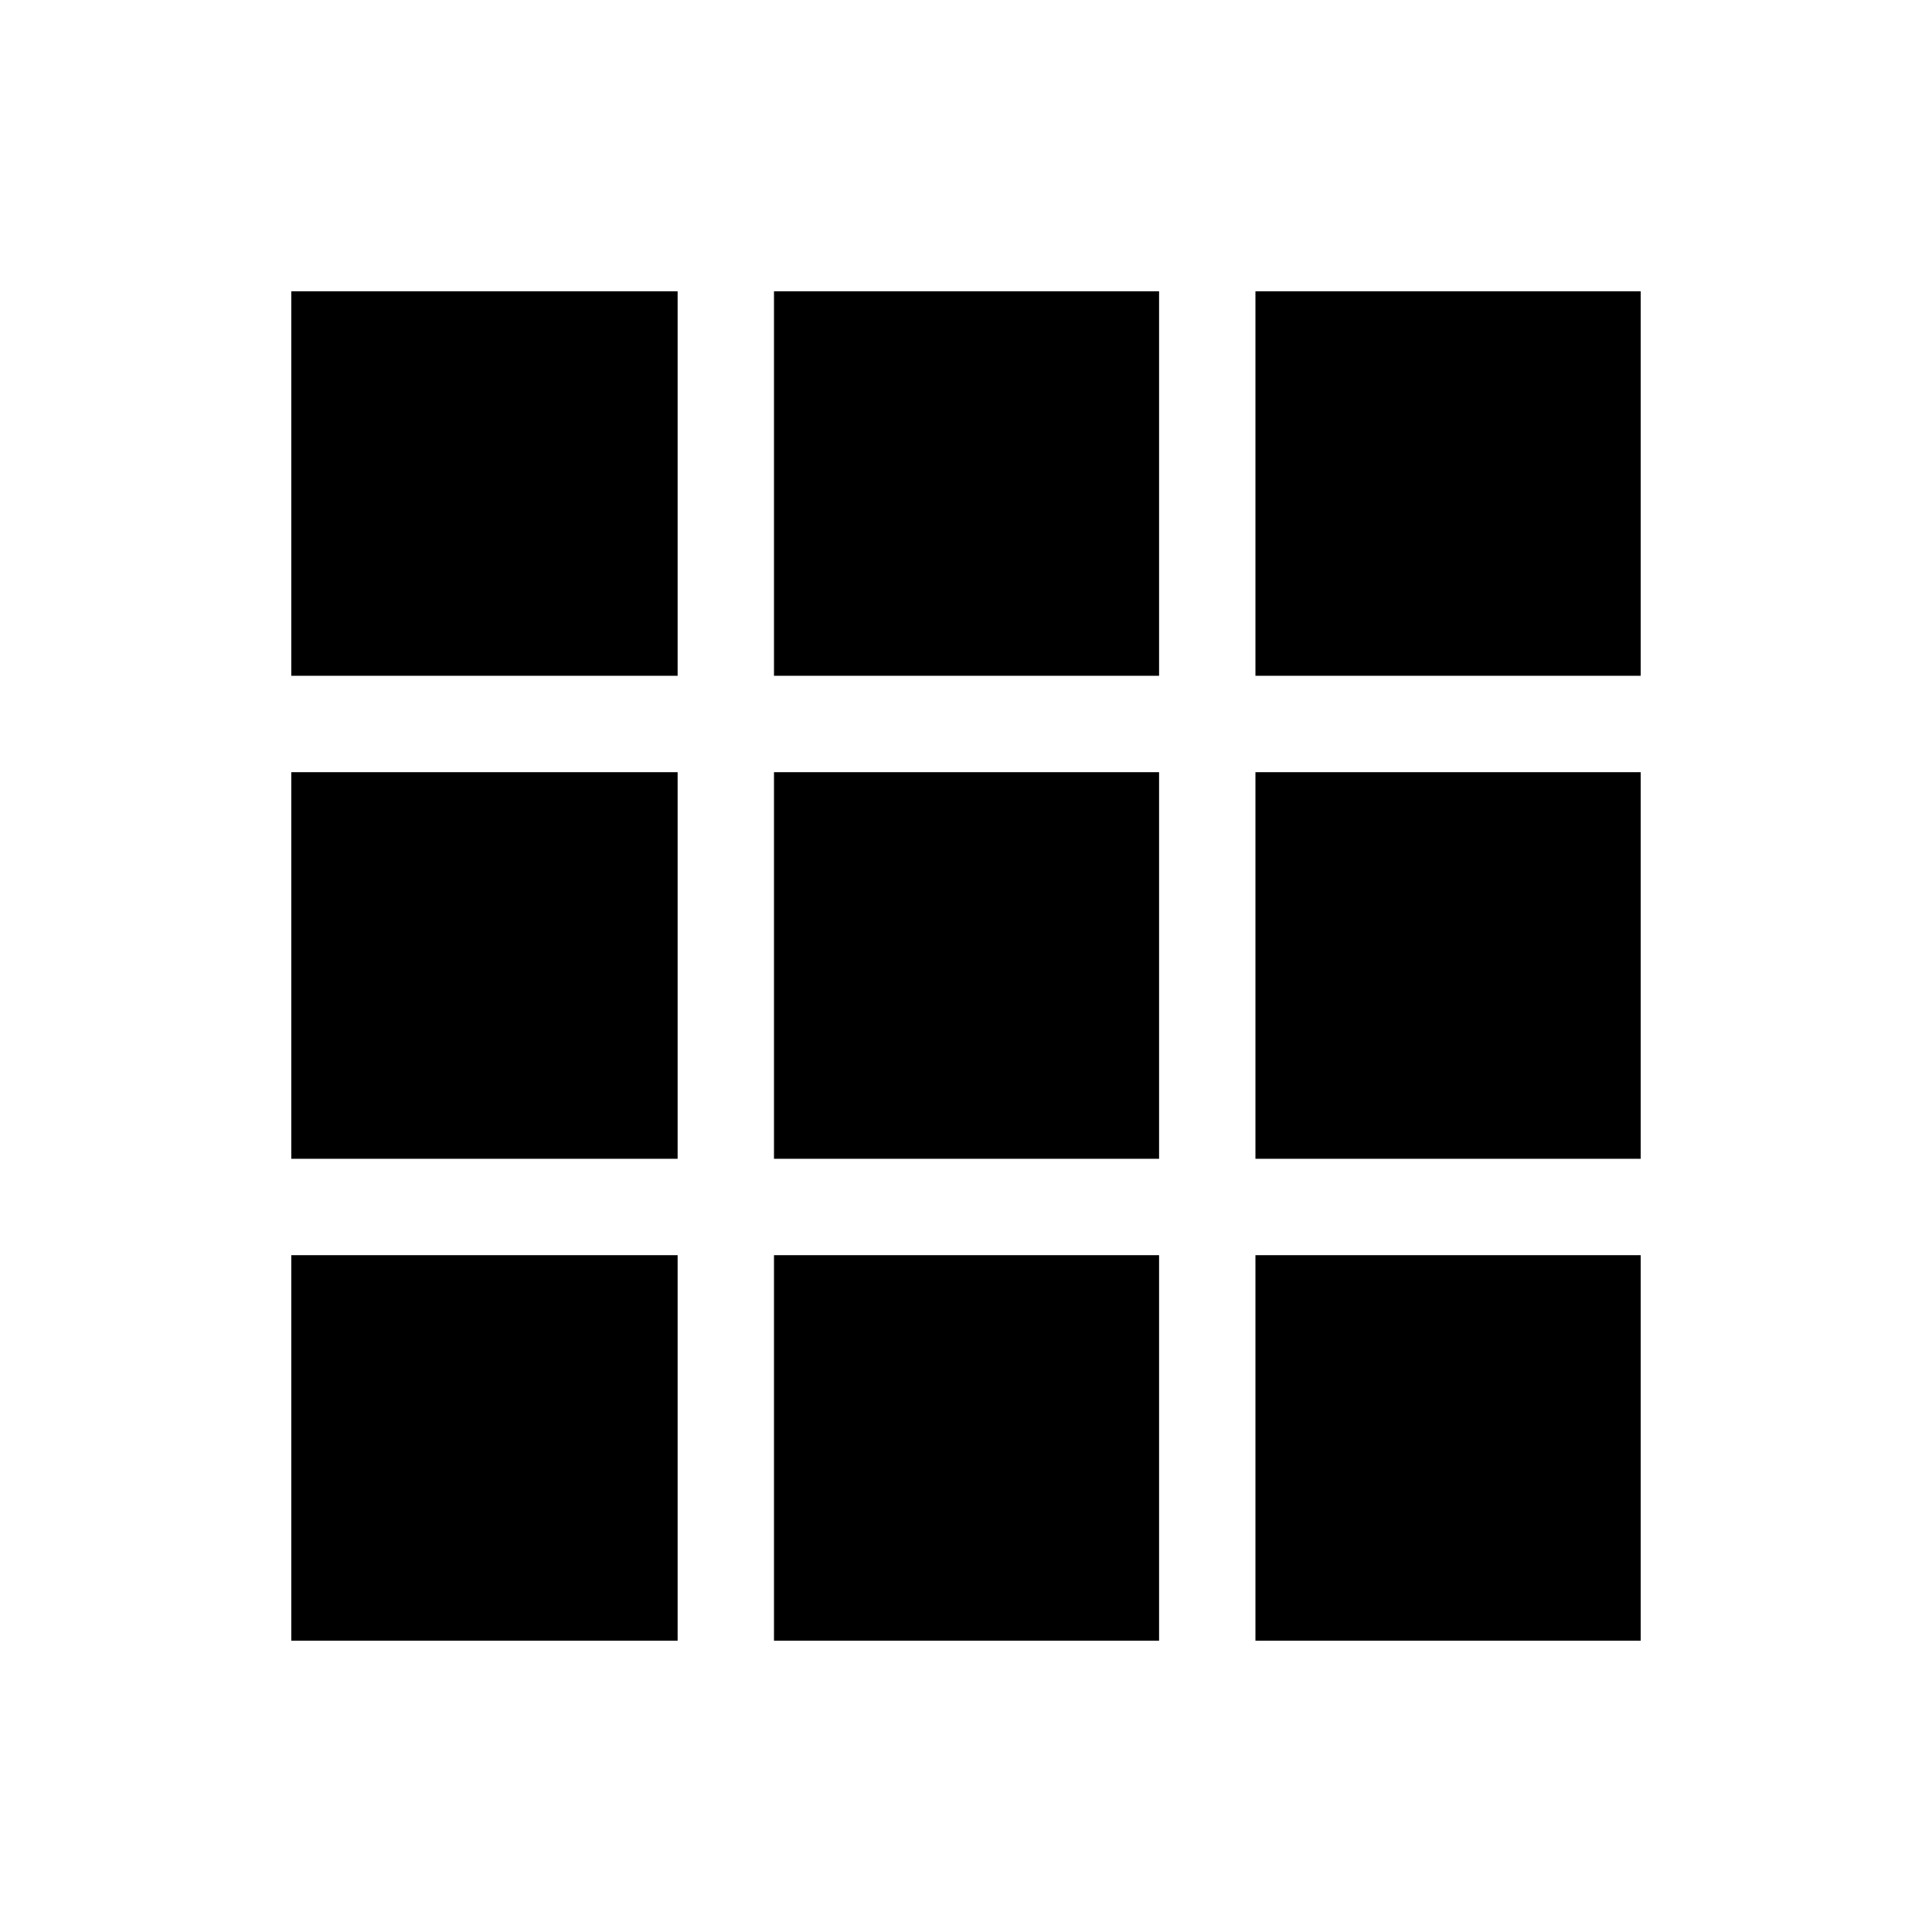 <svg xmlns="http://www.w3.org/2000/svg" height="40" viewBox="0 -960 960 960" width="40"><path d="M144.74-144.74h191.97v-191.58H144.74v191.58Zm239.85 0h191.35v-191.58H384.59v191.58Zm239.23 0h191.44v-191.58H623.82v191.58ZM144.74-384.21h191.97v-192.11H144.74v192.11Zm239.85 0h191.35v-192.11H384.59v192.11Zm239.23 0h191.44v-192.11H623.82v192.11ZM144.74-624.2h191.97v-191.06H144.74v191.06Zm239.85 0h191.35v-191.06H384.59v191.06Zm239.23 0h191.44v-191.06H623.82v191.06Z"/></svg>